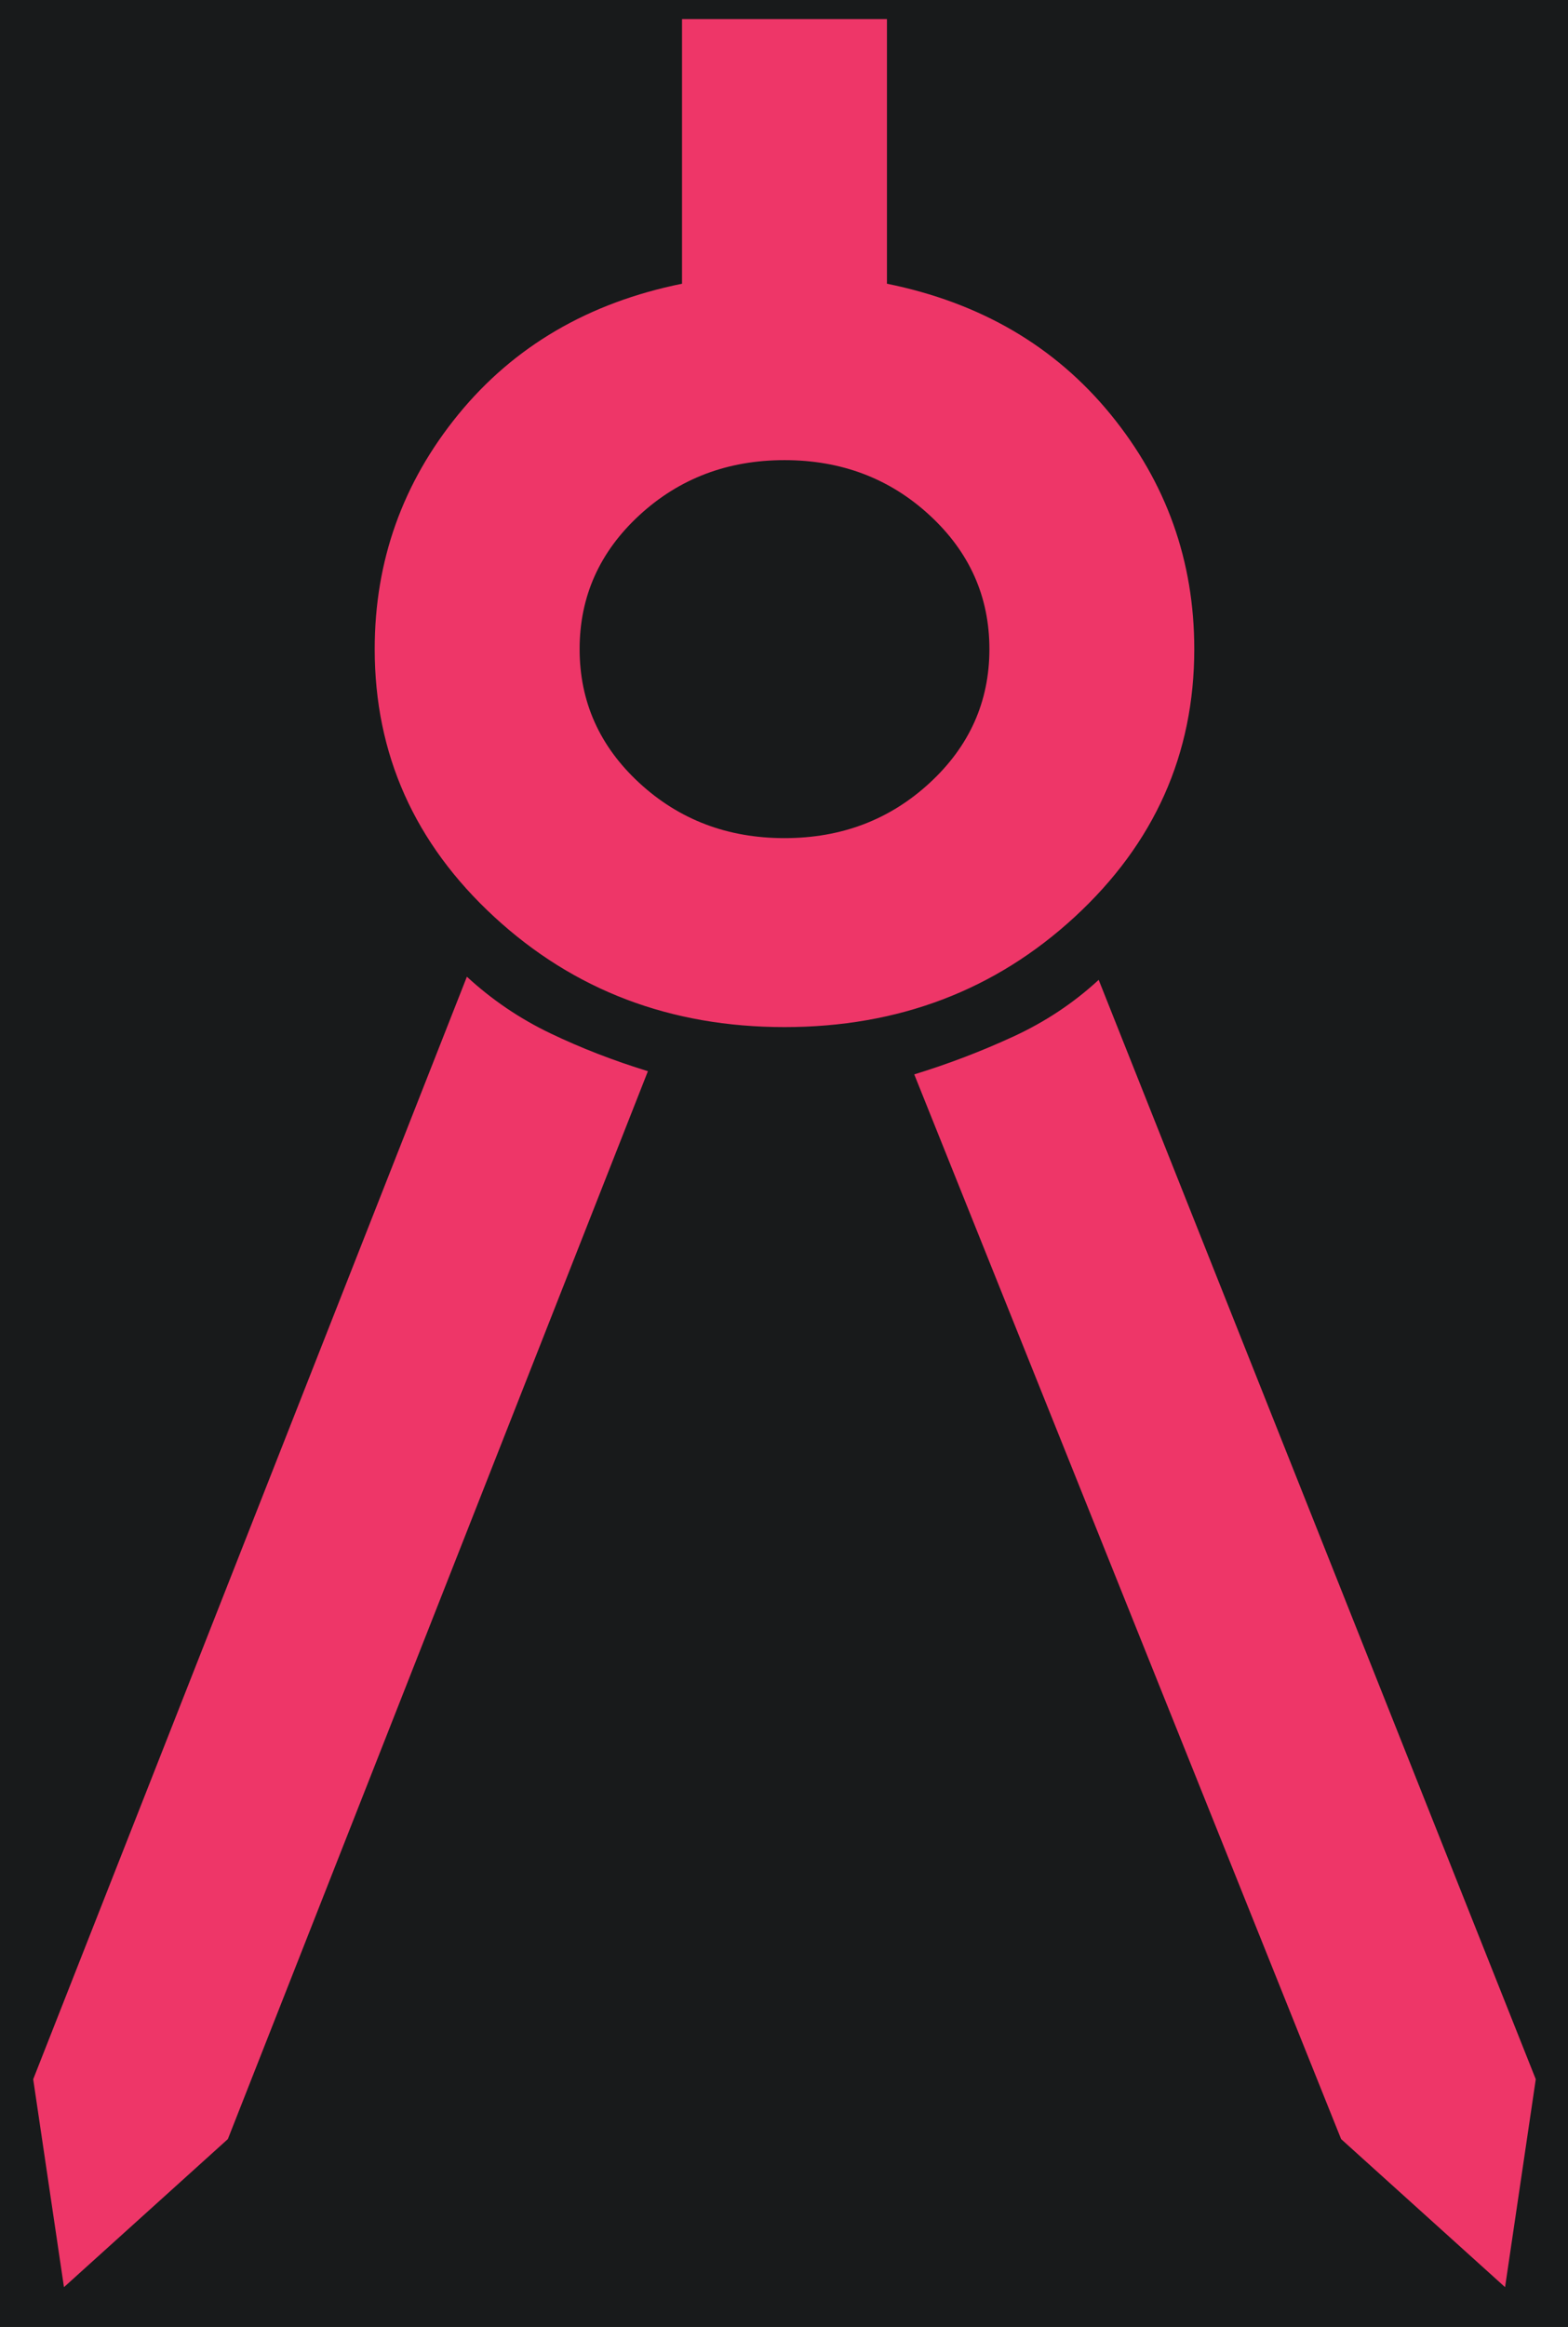 <svg width="29" height="43" viewBox="0 0 29 43" fill="none" xmlns="http://www.w3.org/2000/svg">
<rect width="29" height="43" fill="#F5F5F5"/>
<g id="Comming Soon" clip-path="url(#clip0_0_1)">
<rect width="1440" height="5031" transform="translate(-165 -1089)" fill="#141517"/>
<g id="Digitalization">
<g id="design-card">
<g id="container" filter="url(#filter0_d_0_1)">
<rect x="-20" y="-22" width="211" height="285" rx="4" fill="#181A1B"/>
</g>
<path id="icon" d="M1.183 42.265L0.614 38.423L8.635 18.049C9.099 18.476 9.614 18.825 10.183 19.097C10.751 19.369 11.351 19.601 11.983 19.795L4.214 39.529L1.183 42.265ZM27.836 42.265L24.804 39.529L16.909 19.854C17.541 19.66 18.151 19.427 18.741 19.155C19.33 18.884 19.857 18.534 20.32 18.107L28.404 38.423L27.836 42.265ZM14.509 18.98C12.404 18.98 10.614 18.301 9.141 16.943C7.667 15.585 6.93 13.935 6.93 11.995C6.93 10.365 7.446 8.92 8.477 7.658C9.509 6.397 10.888 5.592 12.614 5.243V0.353H16.404V5.243C18.13 5.592 19.509 6.397 20.541 7.658C21.572 8.92 22.088 10.365 22.088 11.995C22.088 13.935 21.351 15.585 19.878 16.943C18.404 18.301 16.614 18.98 14.509 18.98ZM14.509 15.488C15.562 15.488 16.456 15.148 17.193 14.469C17.93 13.79 18.299 12.965 18.299 11.995C18.299 11.025 17.93 10.2 17.193 9.521C16.456 8.842 15.562 8.503 14.509 8.503C13.457 8.503 12.562 8.842 11.825 9.521C11.088 10.2 10.72 11.025 10.72 11.995C10.72 12.965 11.088 13.79 11.825 14.469C12.562 15.148 13.457 15.488 14.509 15.488Z" fill="#EE3668"/>
</g>
</g>
</g>
<defs>
<filter id="filter0_d_0_1" x="-20" y="-26" width="219" height="293" filterUnits="userSpaceOnUse" color-interpolation-filters="sRGB">
<feFlood flood-opacity="0" result="BackgroundImageFix"/>
<feColorMatrix in="SourceAlpha" type="matrix" values="0 0 0 0 0 0 0 0 0 0 0 0 0 0 0 0 0 0 127 0" result="hardAlpha"/>
<feOffset dx="4"/>
<feGaussianBlur stdDeviation="2"/>
<feComposite in2="hardAlpha" operator="out"/>
<feColorMatrix type="matrix" values="0 0 0 0 0 0 0 0 0 0 0 0 0 0 0 0 0 0 0.25 0"/>
<feBlend mode="normal" in2="BackgroundImageFix" result="effect1_dropShadow_0_1"/>
<feBlend mode="normal" in="SourceGraphic" in2="effect1_dropShadow_0_1" result="shape"/>
</filter>
<clipPath id="clip0_0_1">
<rect width="1440" height="5031" fill="white" transform="translate(-165 -1089)"/>
</clipPath>
</defs>
</svg>
